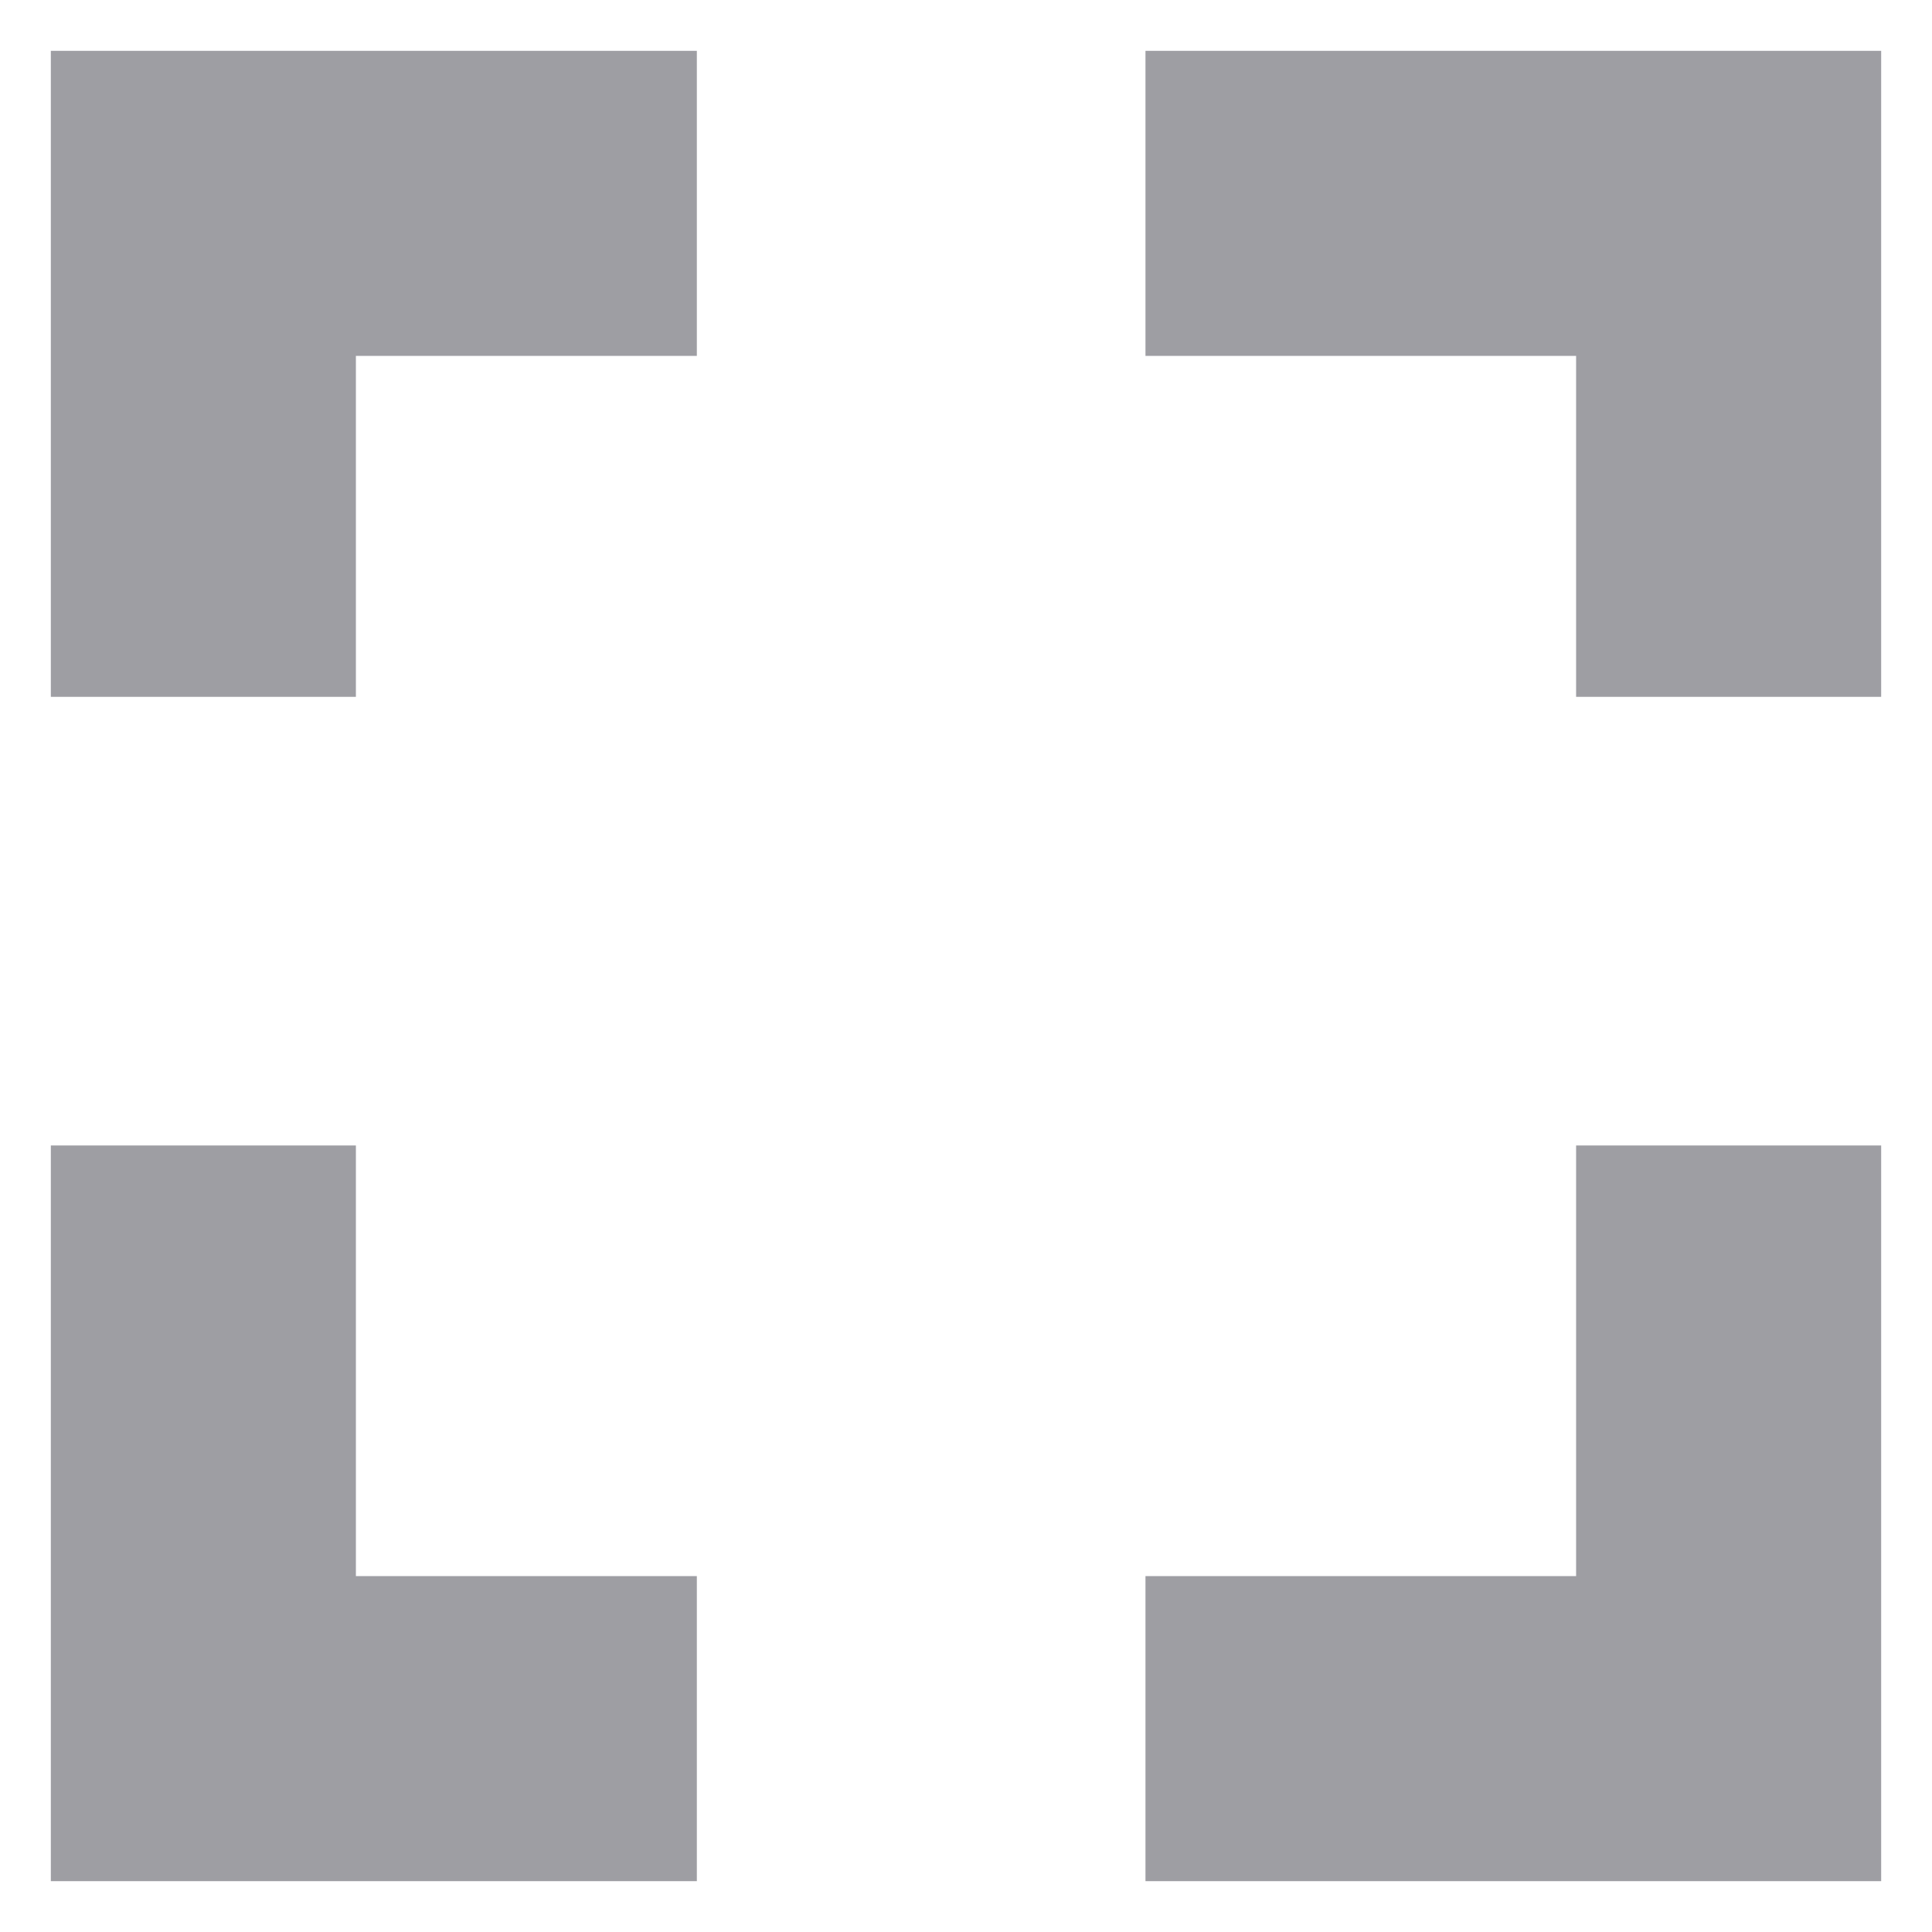 <svg width="19" height="19" viewBox="0 0 19 19" fill="none" xmlns="http://www.w3.org/2000/svg">
<path d="M6.853 2H2V6.853M11.265 2H17V6.853M2 11.265V17H6.632H6.853M17 11.265V17H11.265" stroke="#9E9EA3" stroke-width="3"/>
</svg>
